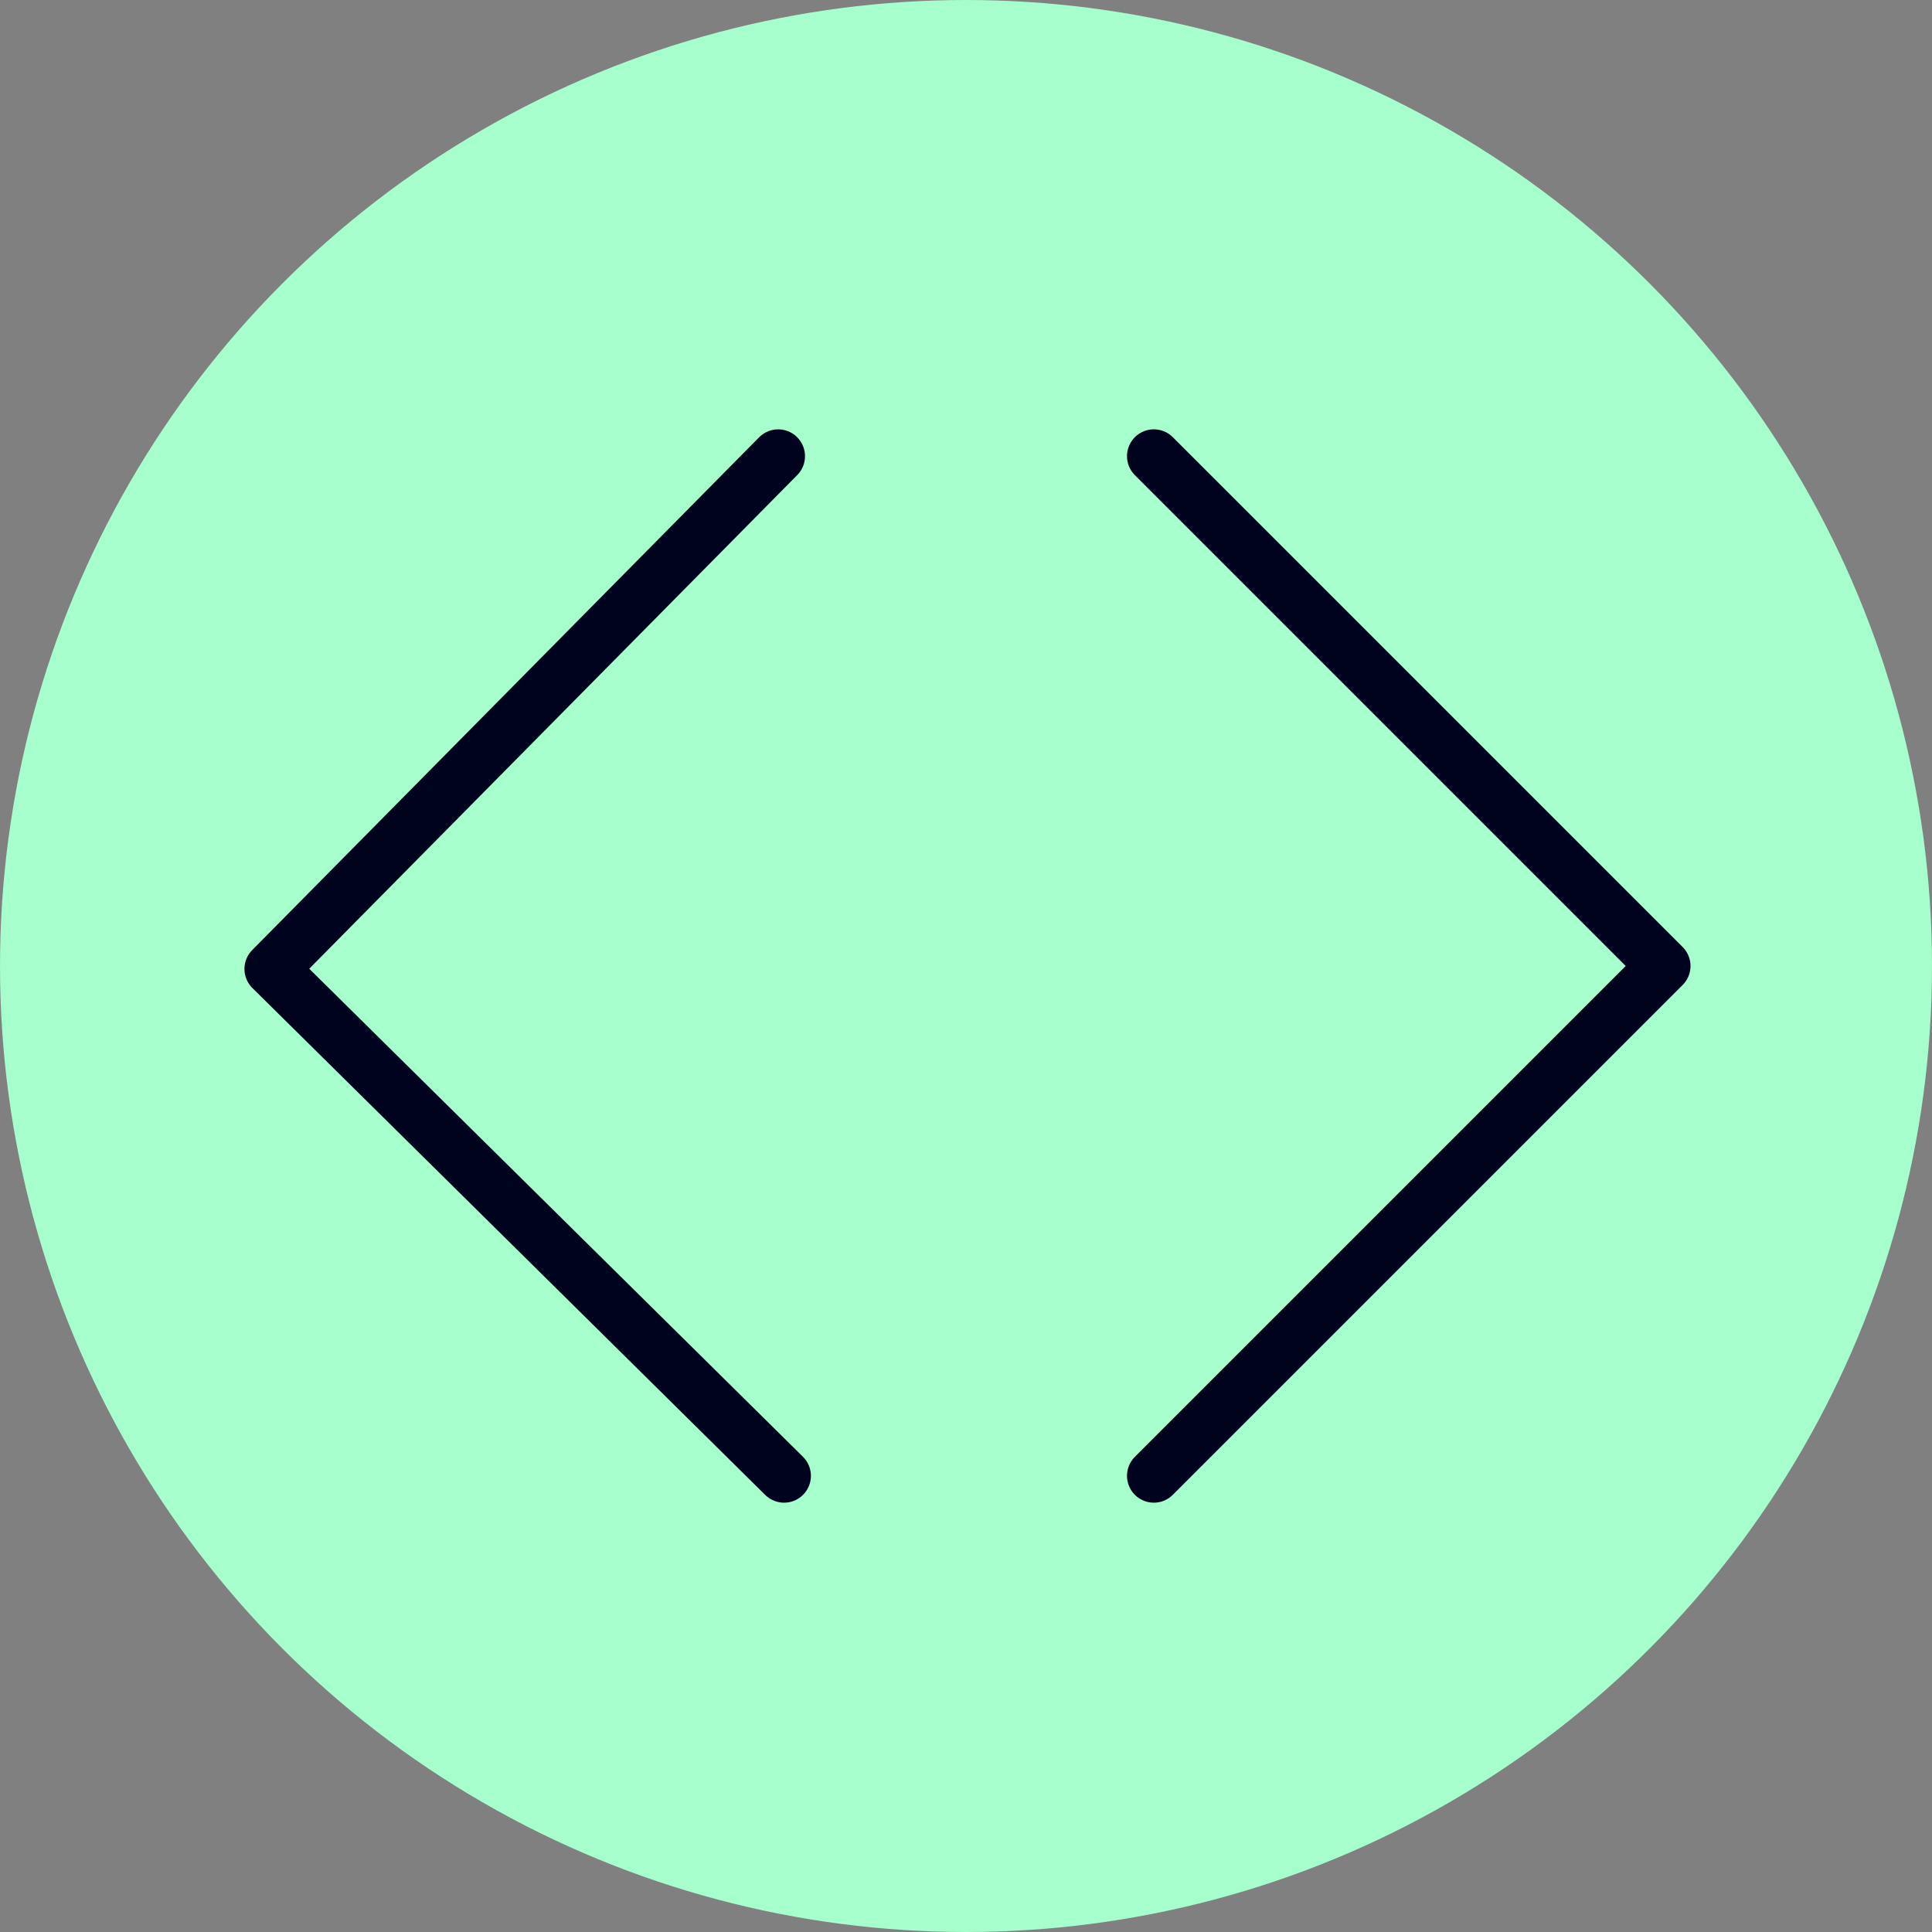 <svg width="72" height="72" viewBox="0 0 72 72" fill="none" xmlns="http://www.w3.org/2000/svg">
<rect x="0" y="0" width="72" height="72" fill="#808080" stroke="none"/>
<circle cx="36" cy="36" r="36" fill="#A5FECB"/>
<path d="M43 17L62 36L43 55" stroke="#00031E" stroke-width="2" stroke-linecap="round" stroke-linejoin="round"/>
<path d="M29.22 55L10.11 36.11L29 17.001" stroke="#00031E" stroke-width="2" stroke-linecap="round" stroke-linejoin="round"/>
</svg>
